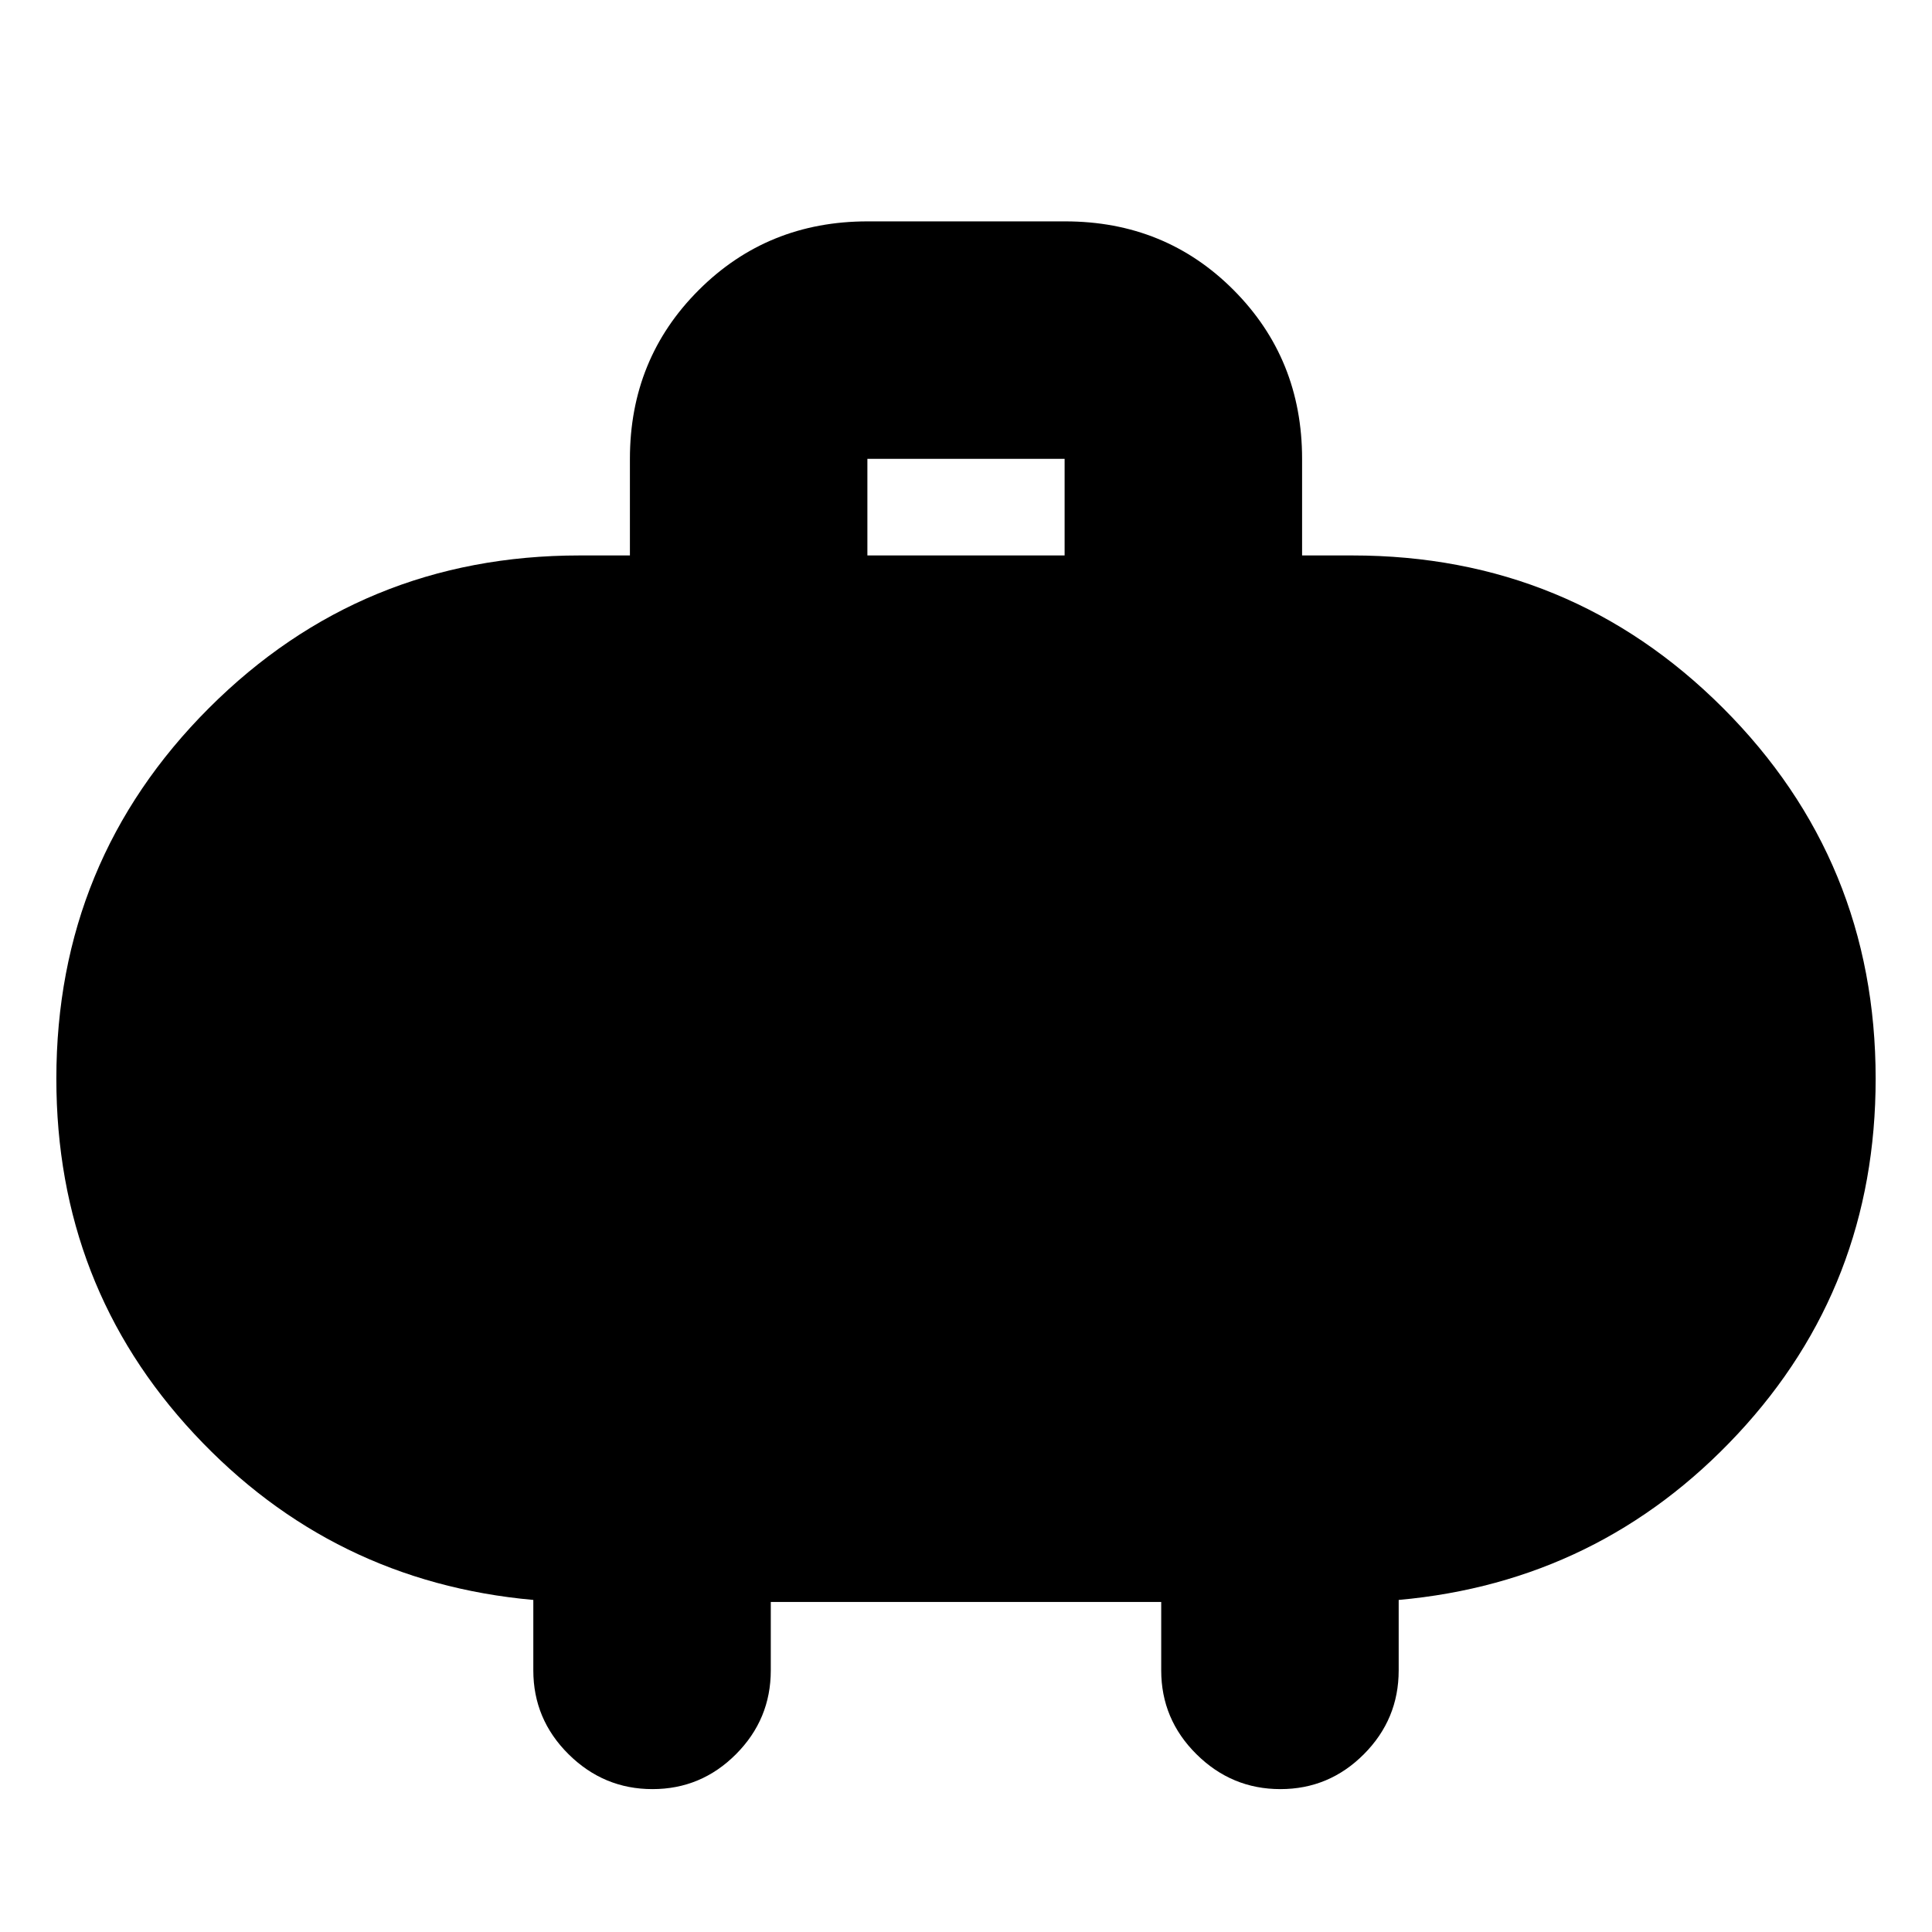 <svg xmlns="http://www.w3.org/2000/svg" height="20" viewBox="0 -960 960 960" width="20"><path d="M431-684h98v-48h-98v48Zm-48 520v34q0 24.3-17.29 41.65Q348.42-71 324.21-71T282.5-88.35Q265-105.7 265-130v-35q-100-9-168.5-82.5T28-424q0-108.33 75.83-184.17Q179.67-684 288-684h25v-48q0-49.7 34.18-83.85Q381.35-850 431.09-850h98.17Q579-850 613-815.85q34 34.15 34 83.85v48h25q108.33 0 184.17 75.83Q932-532.33 932-424q0 103-68.5 176.5T695-165v35q0 24.3-17.29 41.65Q660.42-71 636.21-71T594.5-88.35Q577-105.7 577-130v-34H383Z"/></svg>